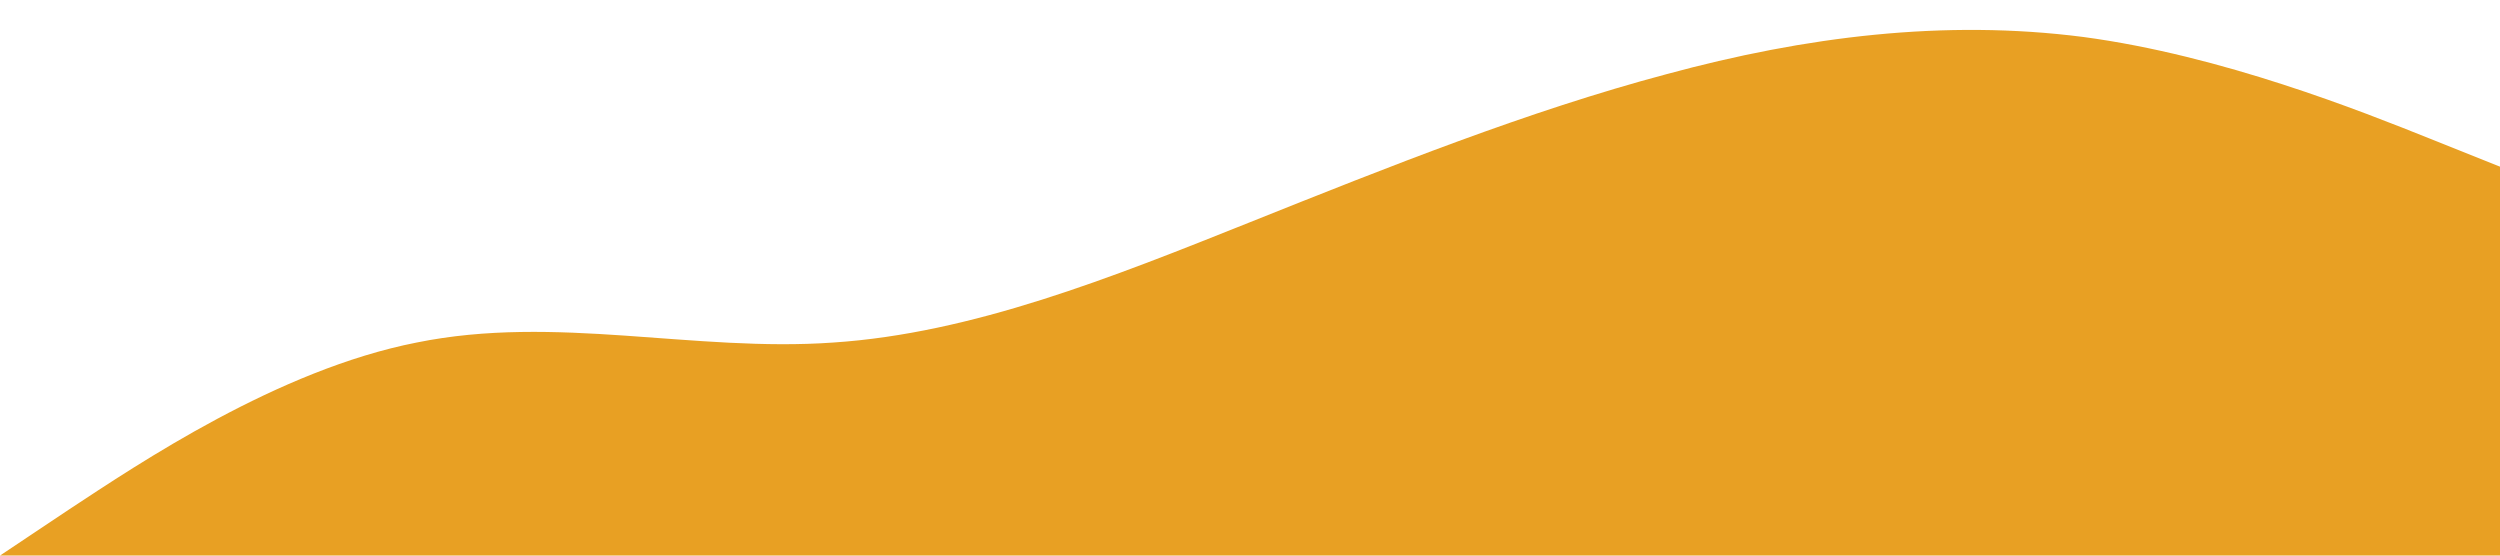 <?xml version="1.0" standalone="no"?><svg xmlns="http://www.w3.org/2000/svg" viewBox="0 0 1440 320"><path fill="#E8A023" fill-opacity="1" d="M0,320L40,293.3C80,267,160,213,240,197.3C320,181,400,203,480,197.3C560,192,640,160,720,128C800,96,880,64,960,42.7C1040,21,1120,11,1200,21.3C1280,32,1360,64,1400,80L1440,96L1440,320L1400,320C1360,320,1280,320,1200,320C1120,320,1040,320,960,320C880,320,800,320,720,320C640,320,560,320,480,320C400,320,320,320,240,320C160,320,80,320,40,320L0,320Z"></path></svg>